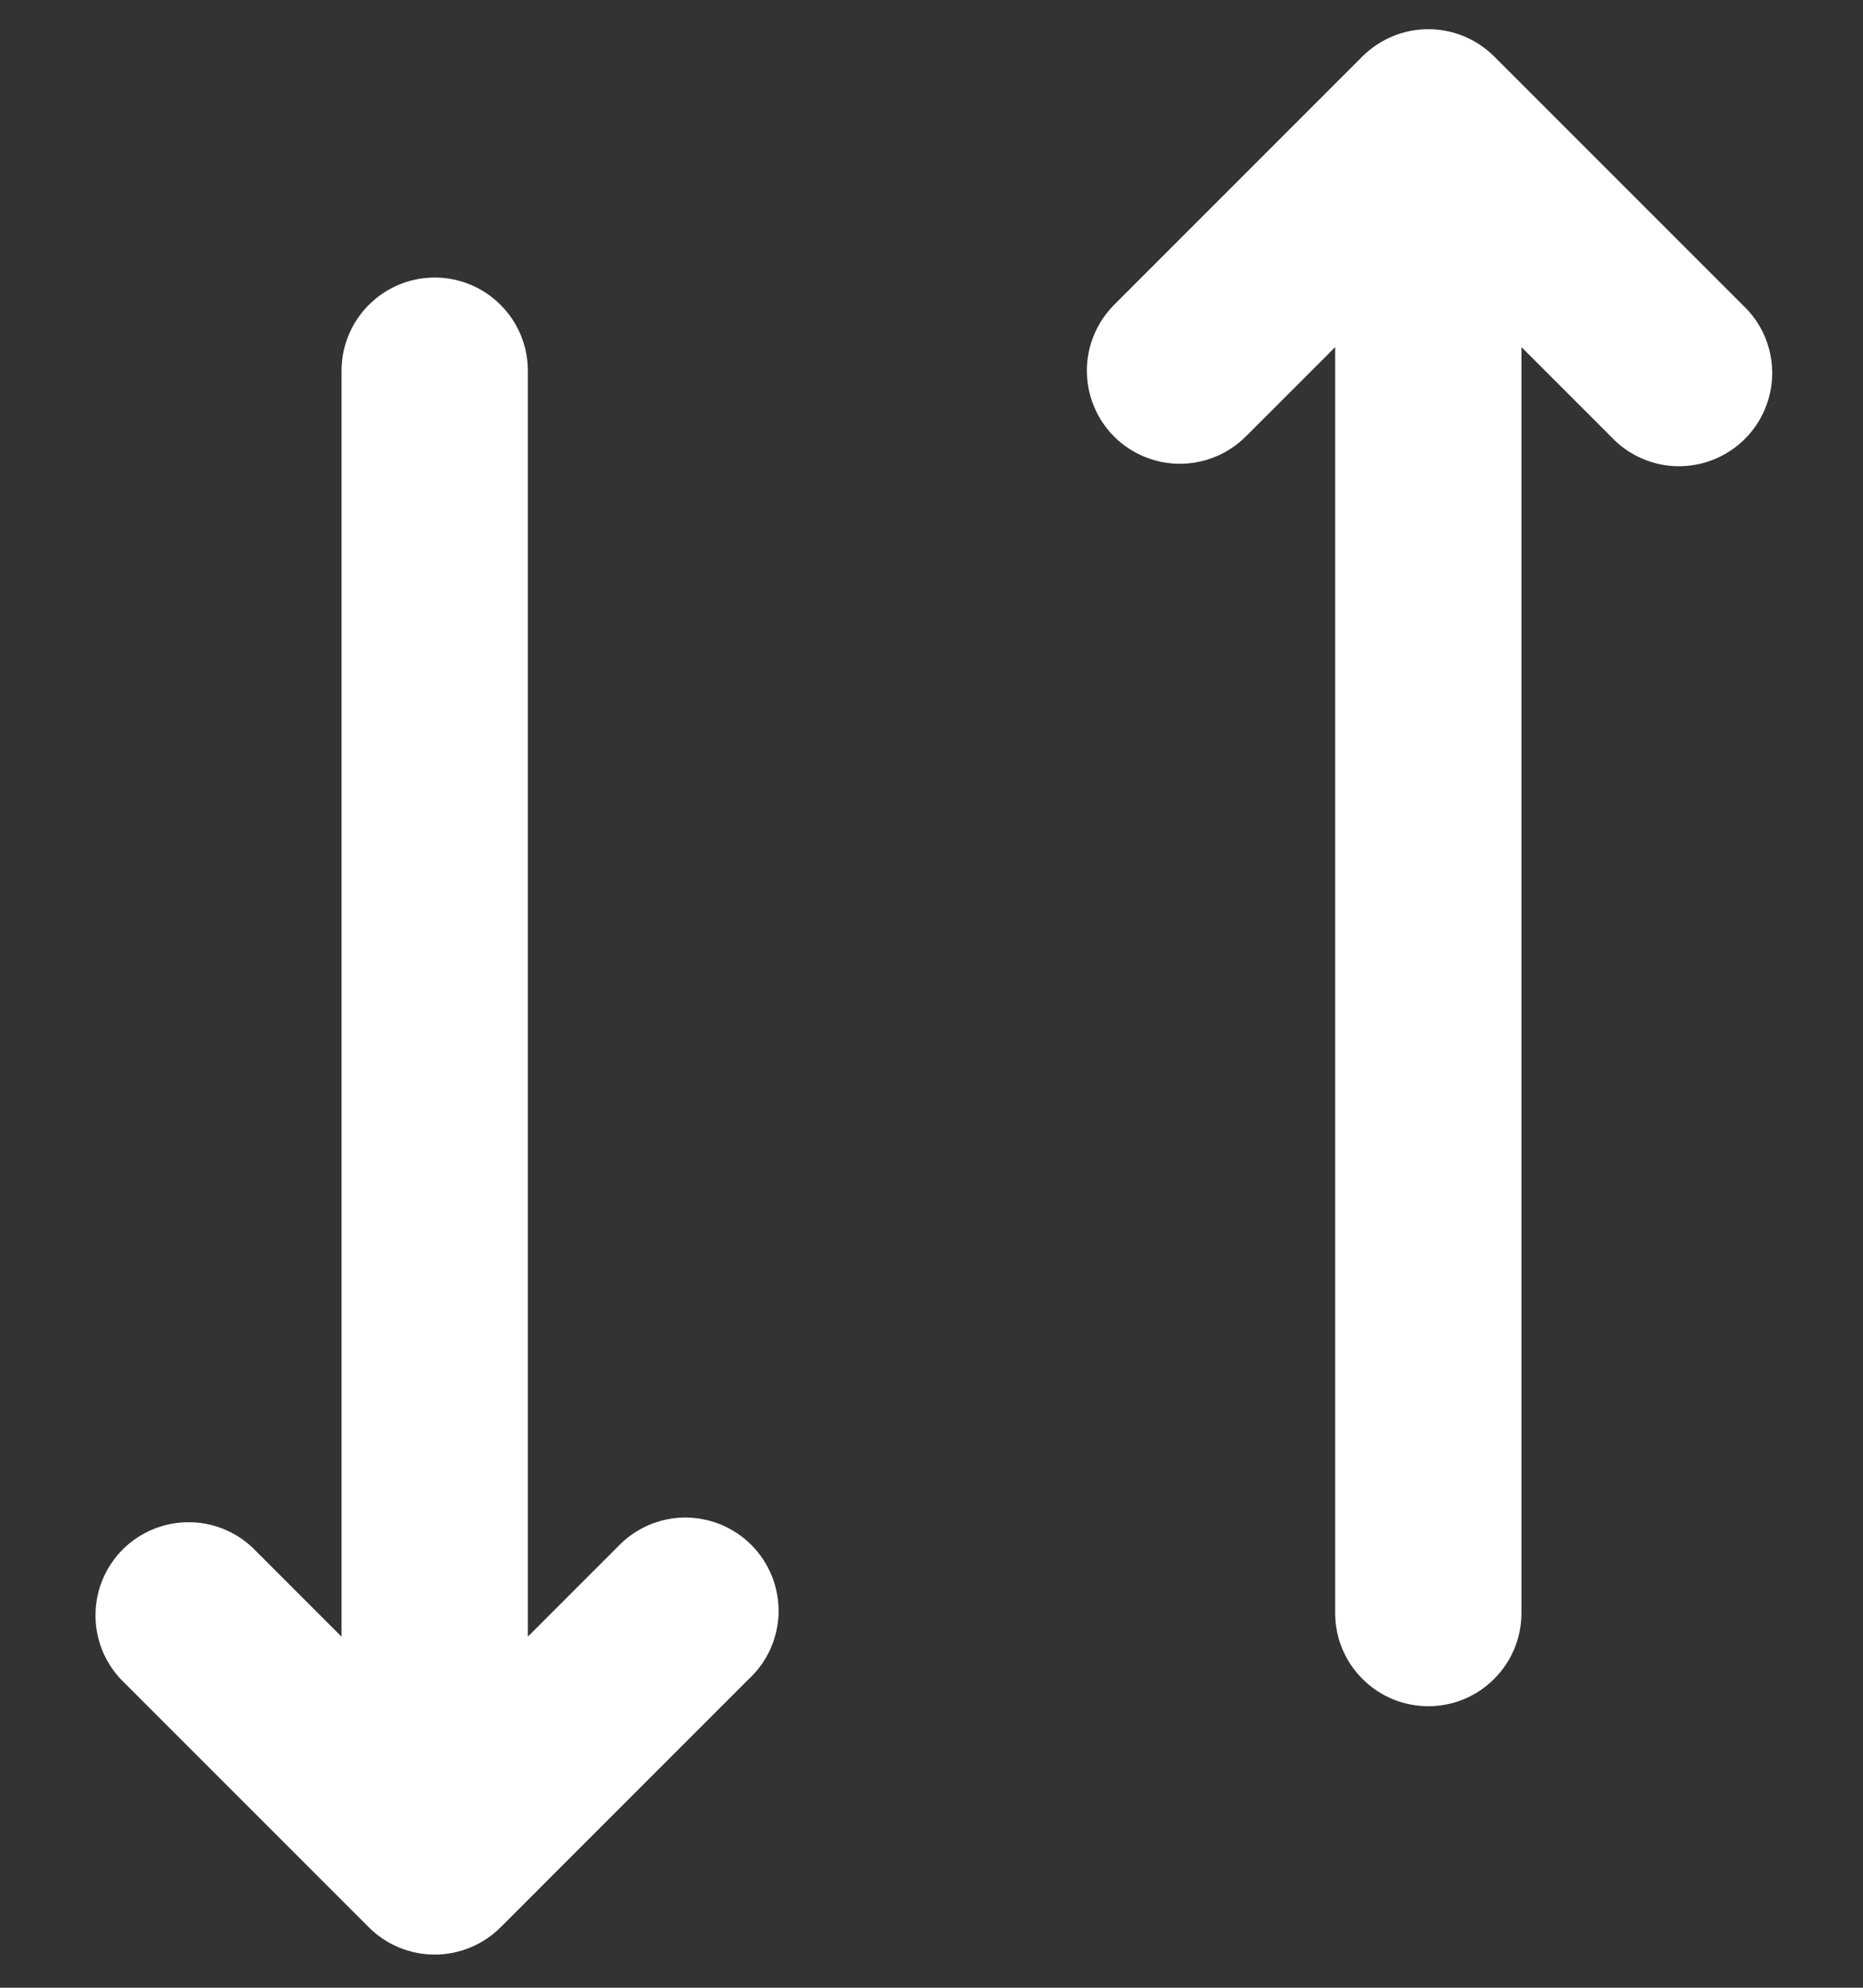 <svg width="15" height="16" viewBox="0 0 15 16" fill="none" xmlns="http://www.w3.org/2000/svg">
<rect x="0" y="0" width="15" height="16" fill="#333333" stroke="none"/>
<path d="M2.03 12.454C1.888 12.322 1.7 12.249 1.506 12.253C1.311 12.256 1.126 12.335 0.988 12.472C0.851 12.61 0.772 12.795 0.769 12.989C0.765 13.184 0.838 13.372 0.97 13.514L2.97 15.514C3.111 15.654 3.301 15.733 3.5 15.733C3.699 15.733 3.889 15.654 4.03 15.514L6.03 13.514C6.104 13.445 6.163 13.363 6.204 13.271C6.245 13.178 6.267 13.079 6.269 12.979C6.27 12.878 6.252 12.778 6.214 12.684C6.176 12.591 6.12 12.506 6.049 12.435C5.978 12.364 5.893 12.308 5.8 12.27C5.706 12.232 5.606 12.214 5.506 12.215C5.405 12.217 5.306 12.239 5.214 12.28C5.122 12.321 5.039 12.38 4.97 12.454L4.25 13.174L4.25 2.984C4.25 2.785 4.171 2.594 4.03 2.454C3.89 2.313 3.699 2.234 3.5 2.234C3.301 2.234 3.11 2.313 2.97 2.454C2.829 2.594 2.75 2.785 2.75 2.984L2.75 13.174L2.03 12.454ZM8.97 3.514C9.111 3.654 9.301 3.733 9.5 3.733C9.699 3.733 9.889 3.654 10.03 3.514L10.75 2.794V12.984C10.75 13.183 10.829 13.374 10.97 13.514C11.11 13.655 11.301 13.734 11.5 13.734C11.699 13.734 11.89 13.655 12.03 13.514C12.171 13.374 12.25 13.183 12.25 12.984V2.794L12.97 3.514C13.039 3.588 13.122 3.647 13.214 3.688C13.306 3.729 13.405 3.751 13.506 3.753C13.606 3.754 13.706 3.736 13.8 3.698C13.893 3.66 13.978 3.604 14.049 3.533C14.12 3.462 14.177 3.377 14.214 3.284C14.252 3.19 14.271 3.09 14.269 2.989C14.267 2.889 14.245 2.789 14.204 2.697C14.163 2.605 14.104 2.523 14.03 2.454L12.03 0.454C11.889 0.314 11.699 0.235 11.5 0.235C11.301 0.235 11.111 0.314 10.97 0.454L8.97 2.454C8.83 2.595 8.751 2.785 8.751 2.984C8.751 3.183 8.83 3.373 8.97 3.514Z" fill="white"/>
</svg>
